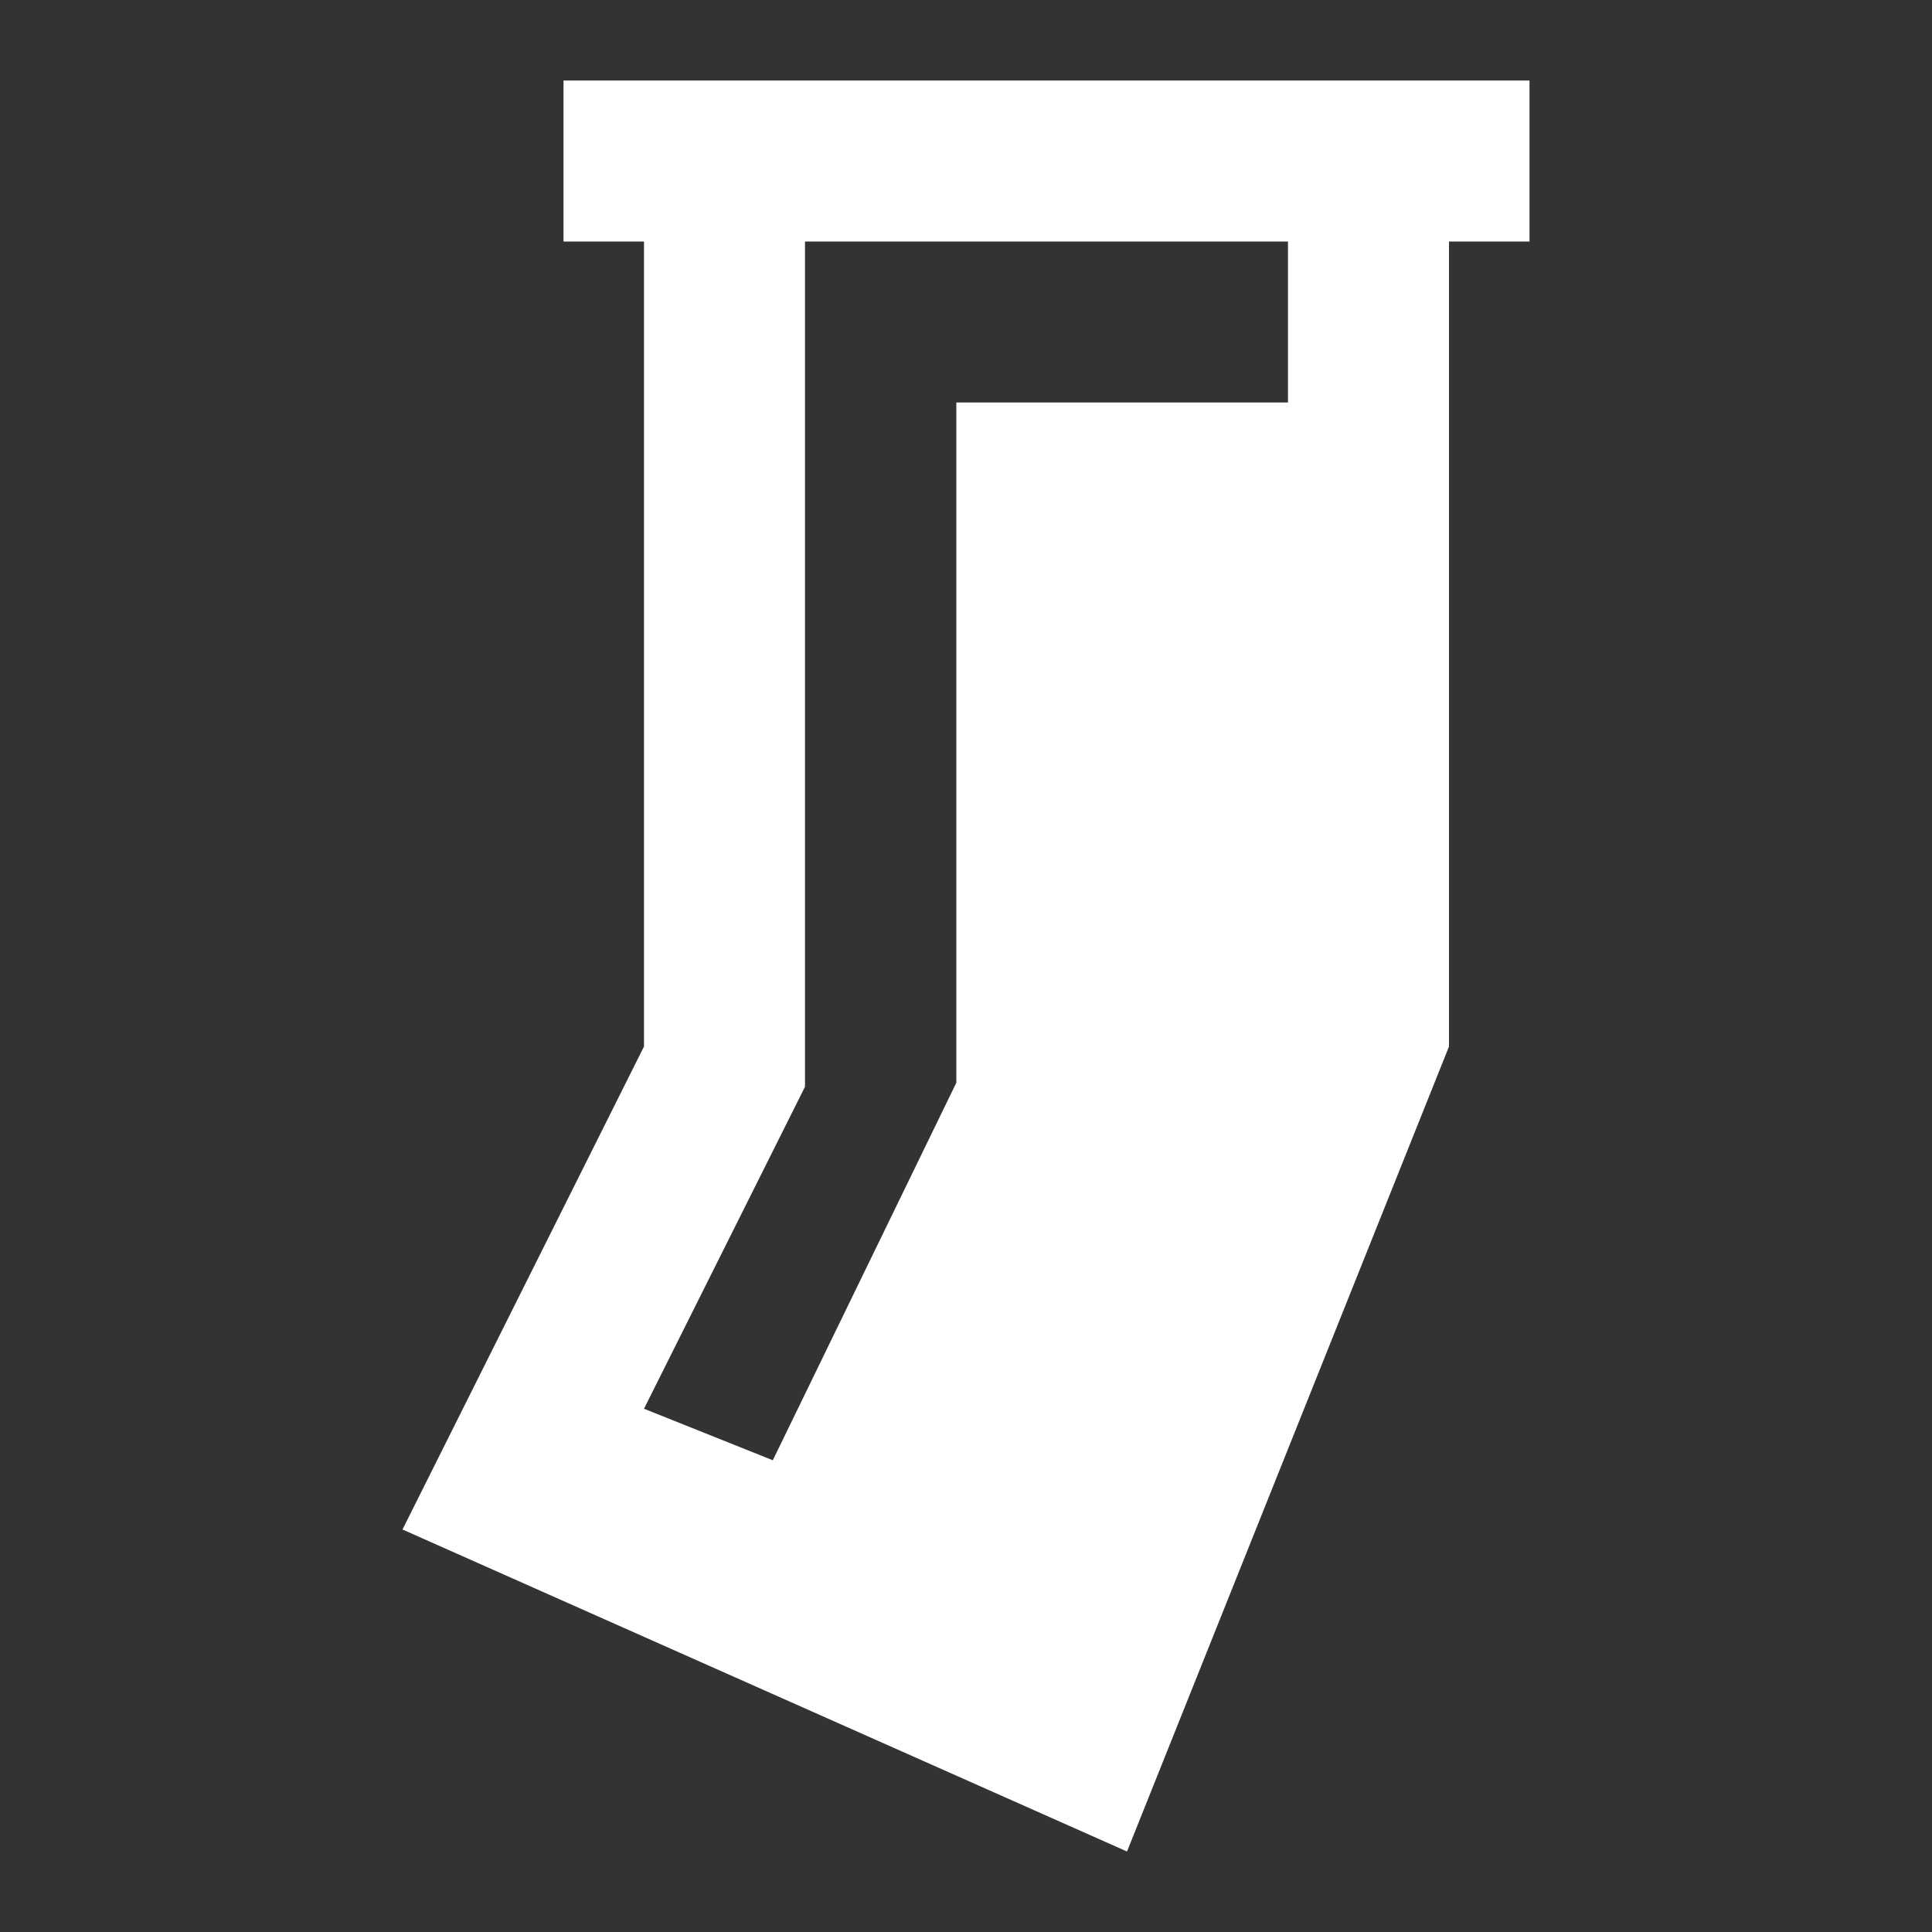 <svg xmlns="http://www.w3.org/2000/svg" id="mdi-magazine-rifle" viewBox="0 0 24 24"><rect x="0" y="0" width="24" height="24" fill="#333333" stroke="none"/><path fill="white" d="M7 1V3H8V13L5 19L14 23L18 13V3H19V1M10 3H16V5H11.88V13.45L9.6 18.14L8 17.5L10 13.5Z" /></svg>